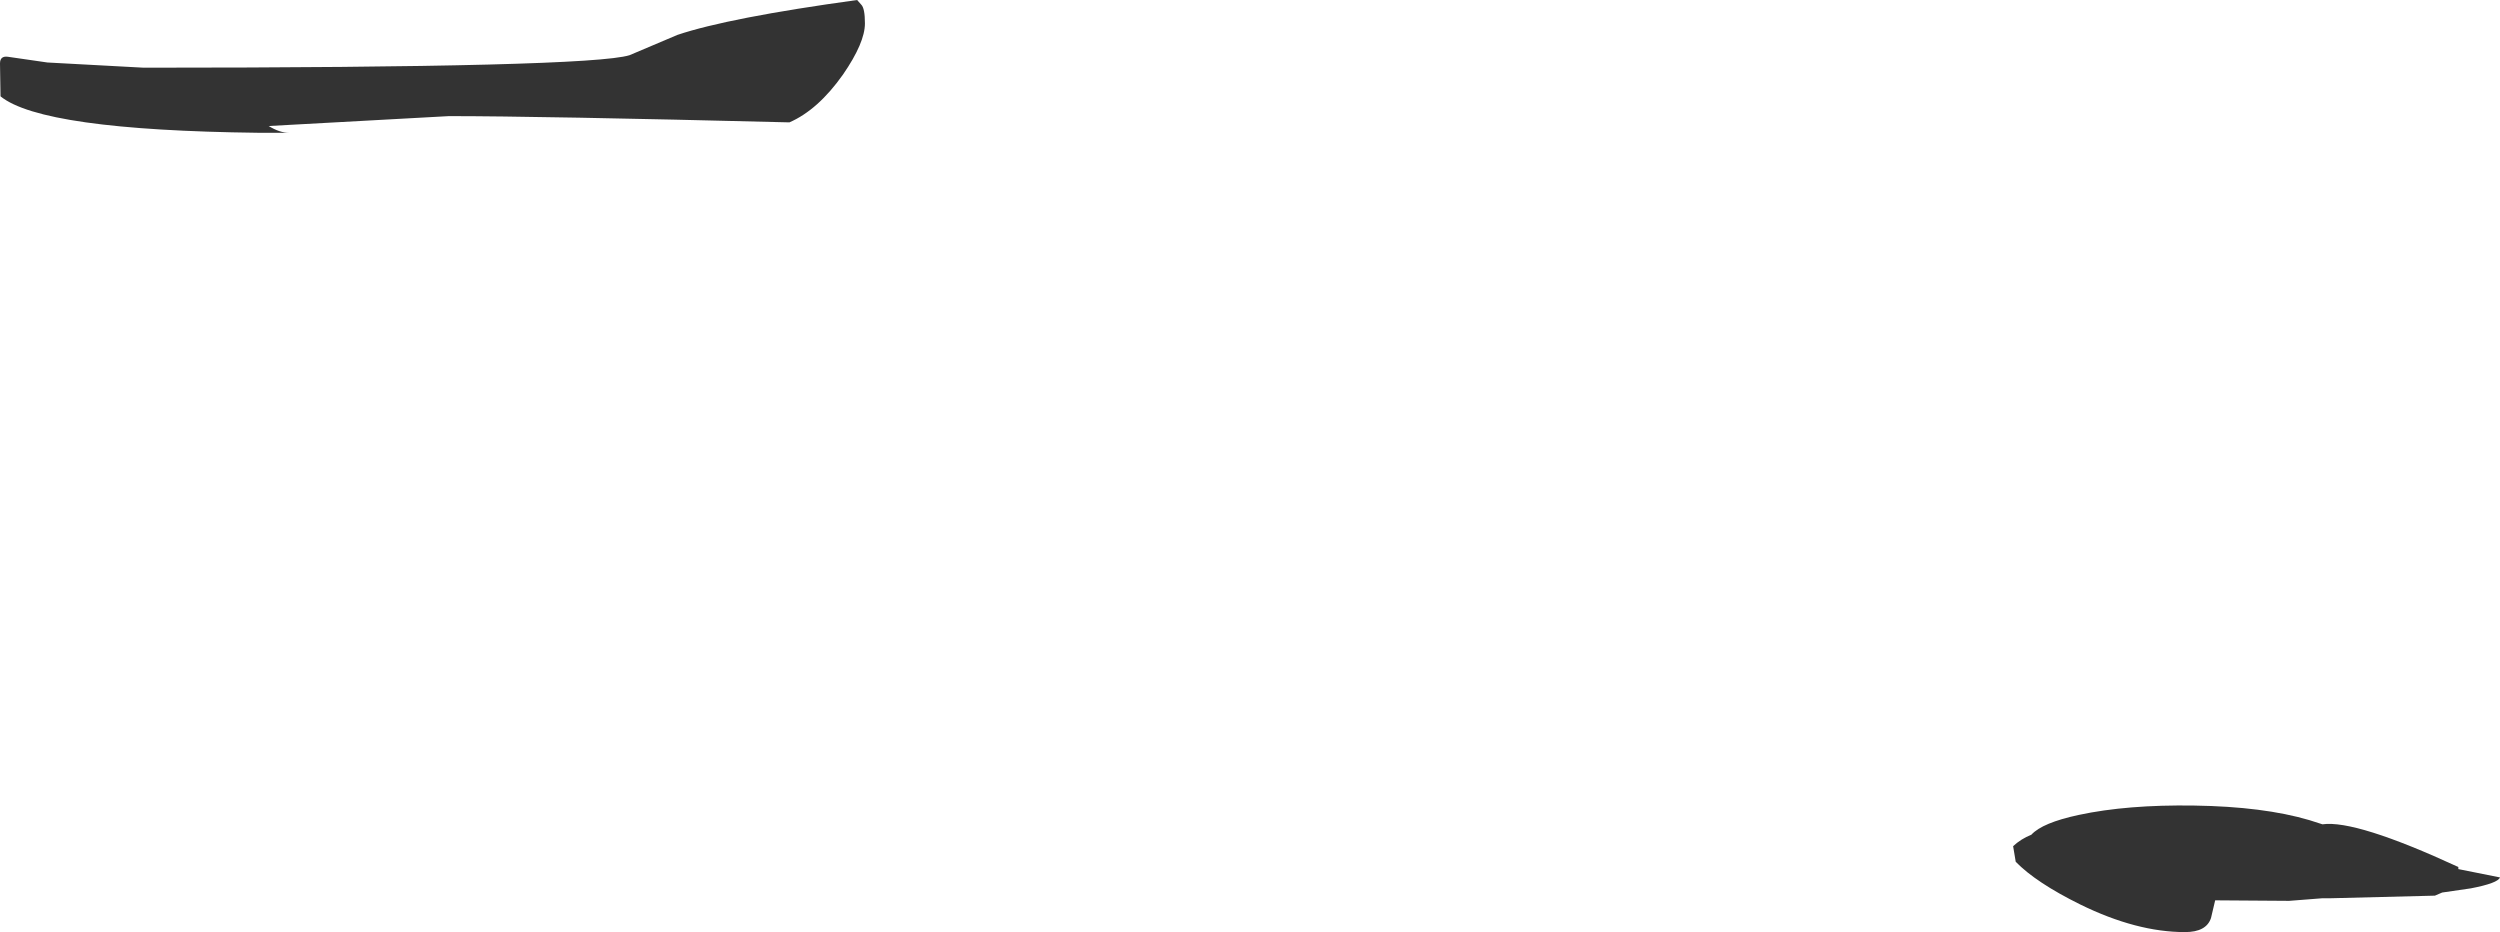 <?xml version="1.0" encoding="UTF-8" standalone="no"?>
<svg xmlns:ffdec="https://www.free-decompiler.com/flash" xmlns:xlink="http://www.w3.org/1999/xlink" ffdec:objectType="shape" height="89.5px" width="240.05px" xmlns="http://www.w3.org/2000/svg">
  <g transform="matrix(1.0, 0.0, 0.0, 1.0, -2588.95, -478.35)">
    <path d="M2784.0 558.5 Q2785.05 557.35 2788.55 556.6 2793.2 555.6 2799.65 555.7 2806.3 555.8 2810.7 557.1 L2811.95 557.5 Q2815.15 557.05 2825.0 561.6 L2825.0 561.8 2829.0 562.6 Q2828.8 563.15 2826.2 563.65 L2823.45 564.05 2822.75 564.35 2812.75 564.6 2811.95 564.6 2808.75 564.85 2801.65 564.8 2801.25 566.5 Q2800.8 567.85 2798.75 567.85 2794.1 567.85 2788.7 565.2 2784.45 563.1 2782.5 561.1 L2782.25 559.6 Q2783.0 558.9 2784.0 558.5 M2614.75 490.45 Q2615.8 491.1 2616.7 491.1 L2613.75 491.1 Q2593.0 490.85 2589.0 487.6 L2588.95 484.45 Q2588.95 483.7 2589.7 483.8 L2593.5 484.35 2602.75 484.85 Q2645.55 484.85 2649.4 483.65 L2654.0 481.7 Q2658.9 480.05 2671.25 478.35 L2671.65 478.8 Q2672.0 479.15 2672.0 480.6 2672.0 482.45 2669.9 485.5 2667.5 488.9 2664.75 490.1 2640.7 489.5 2632.05 489.5 L2614.75 490.45" fill="#333333" fill-rule="evenodd" stroke="none"/>
  </g>
</svg>
